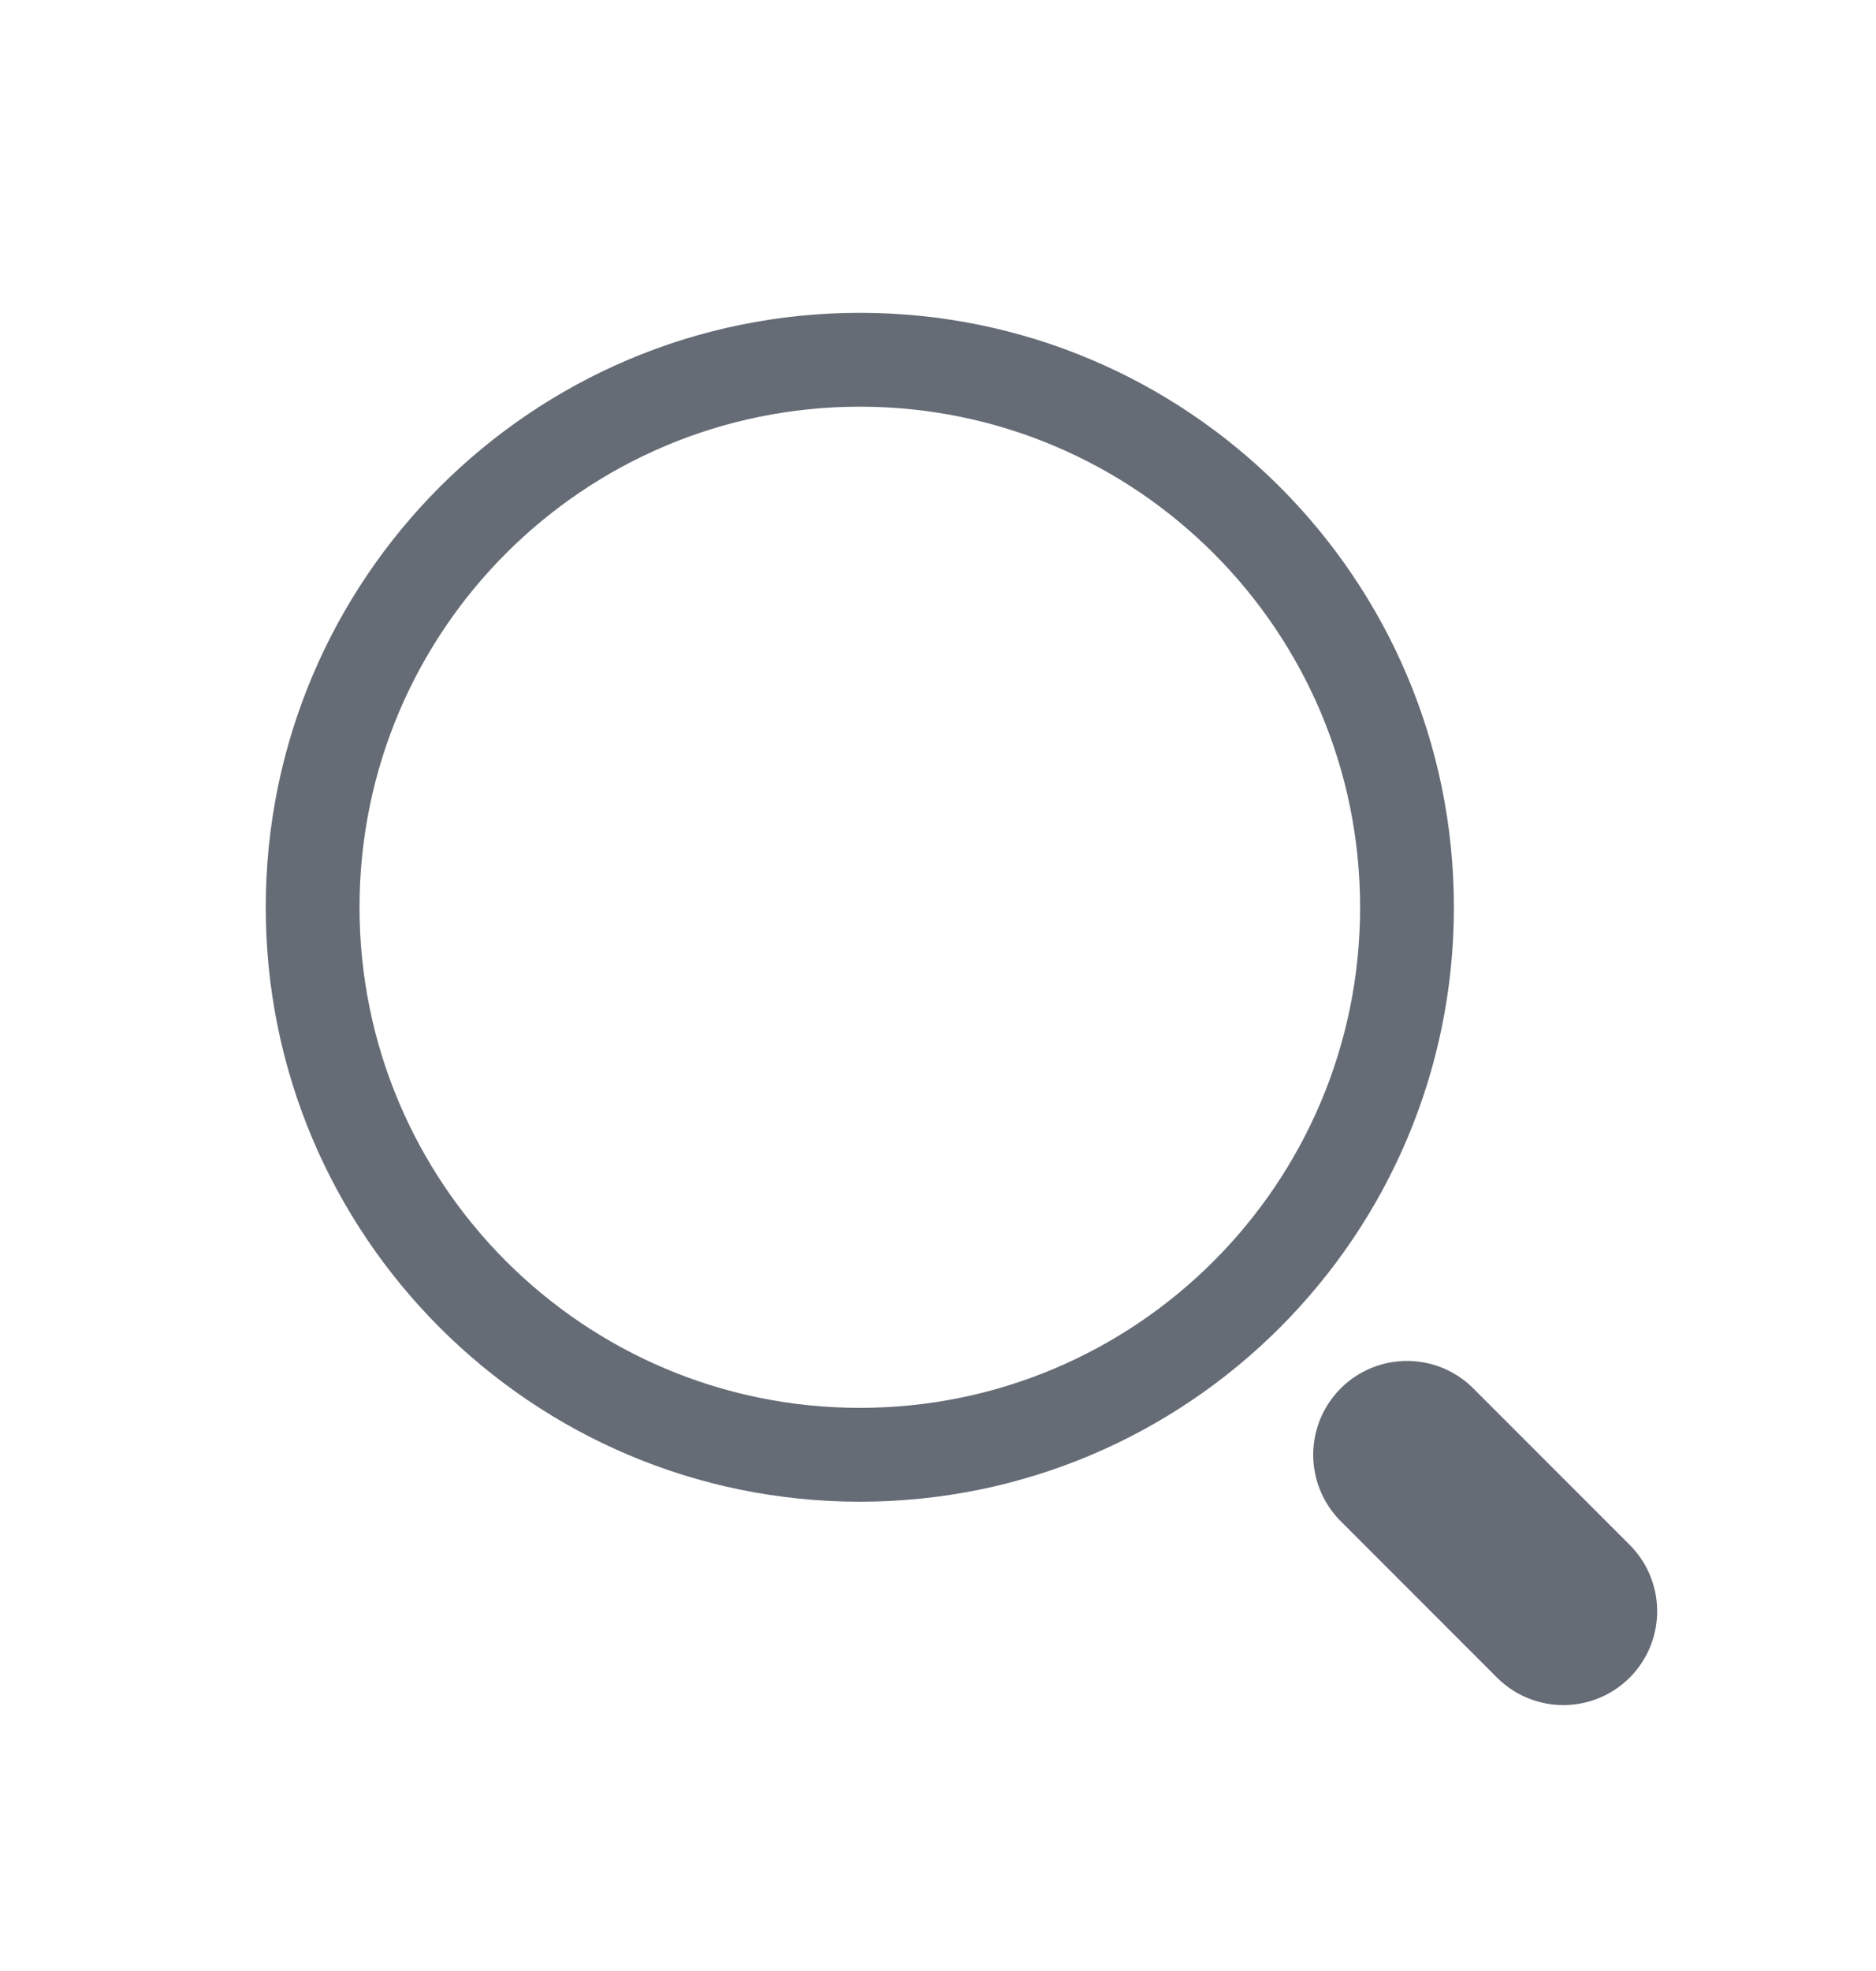 <svg width="20" height="21" viewBox="0 0 20 21" fill="none" xmlns="http://www.w3.org/2000/svg">
<path d="M14.5 9.667C14.5 12.612 12.112 15 9.167 15V16C12.664 16 15.5 13.164 15.5 9.667H14.5ZM9.167 15C6.221 15 3.833 12.612 3.833 9.667H2.833C2.833 13.164 5.669 16 9.167 16V15ZM3.833 9.667C3.833 6.721 6.221 4.333 9.167 4.333V3.333C5.669 3.333 2.833 6.169 2.833 9.667H3.833ZM9.167 4.333C12.112 4.333 14.5 6.721 14.5 9.667H15.5C15.5 6.169 12.664 3.333 9.167 3.333V4.333Z" fill="#666C76"/>
<path d="M16.667 17.167L15 15.5" stroke="#666C76" stroke-width="2" stroke-linecap="round"/>
</svg>
